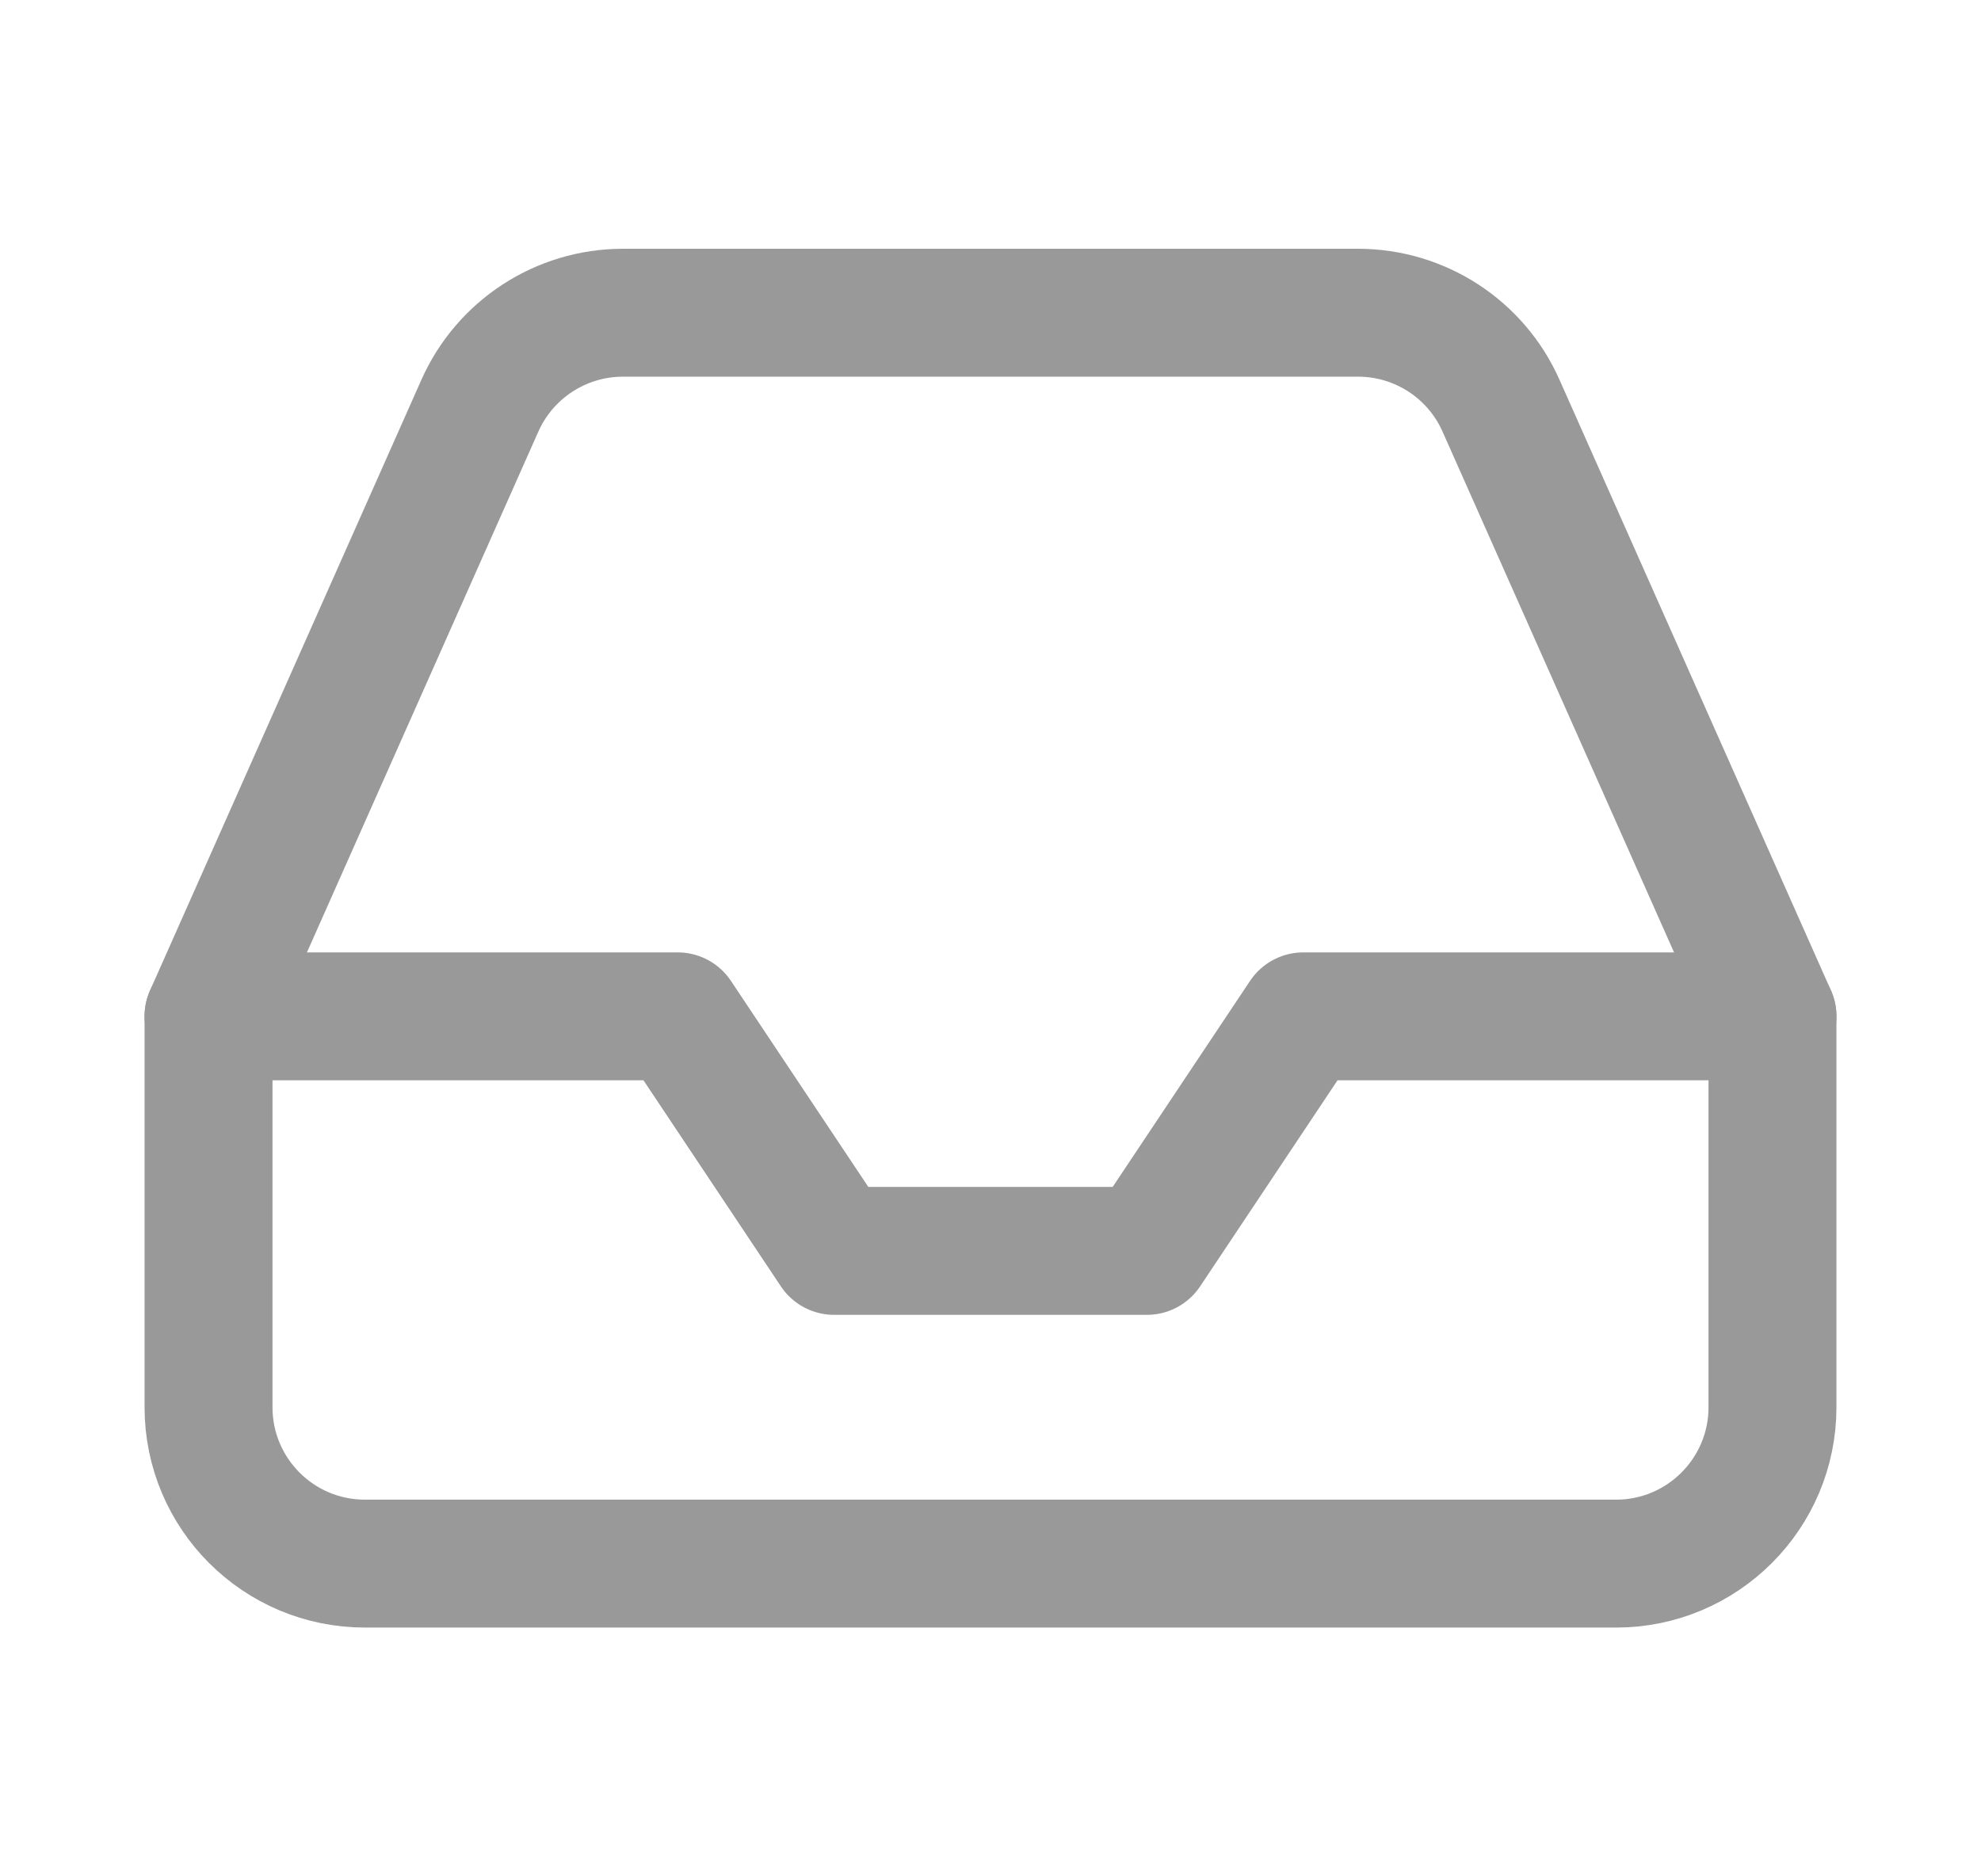 <svg width="19" height="18" viewBox="0 0 19 18" fill="none" xmlns="http://www.w3.org/2000/svg">
<path d="M17 9.75H12.5L11 12H8L6.5 9.75H2" stroke="#999999" stroke-width="1.227" stroke-linecap="round" stroke-linejoin="round"/>
<path fill-rule="evenodd" clip-rule="evenodd" d="M4.602 3.893L2 9.75V13.5C2 14.328 2.671 15 3.5 15H15.5C16.328 15 17 14.328 17 13.5V9.75L14.397 3.893C14.157 3.35 13.619 3 13.025 3H5.975C5.381 3 4.843 3.35 4.602 3.893Z" stroke="#999999" stroke-width="1.227" stroke-linecap="round" stroke-linejoin="round"/>
</svg>

